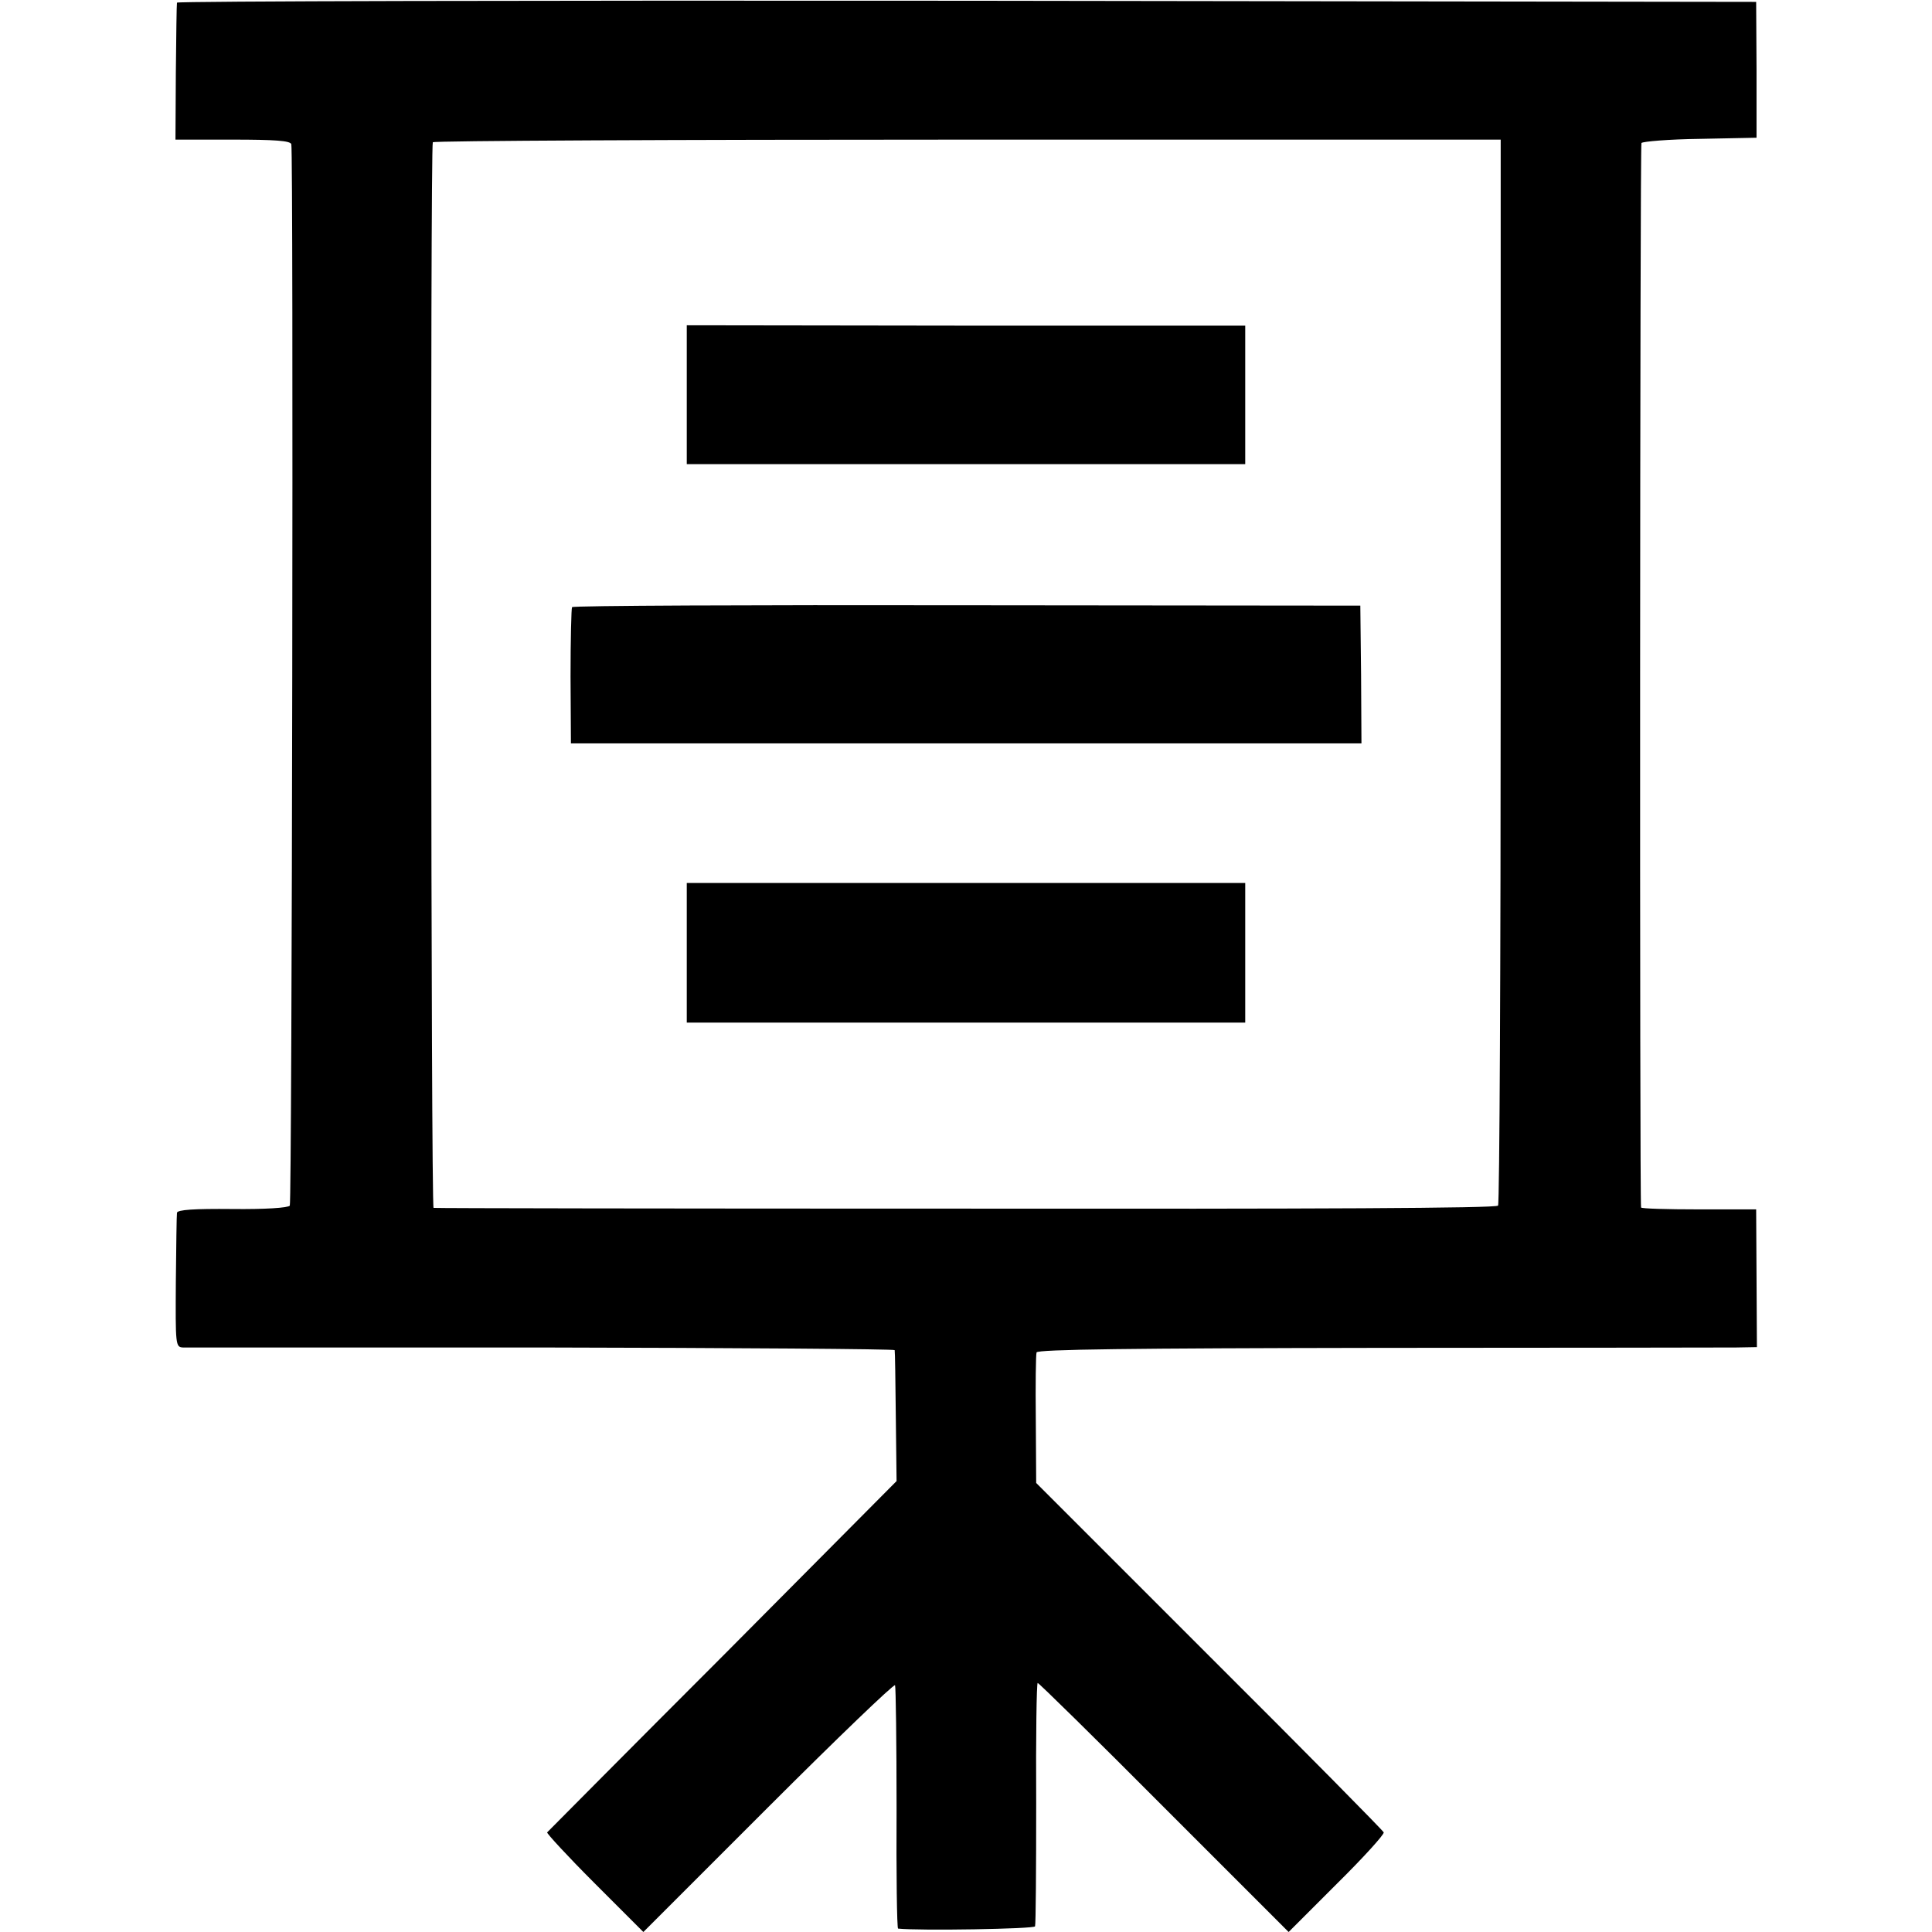 <?xml version="1.0" standalone="no"?>
<!DOCTYPE svg PUBLIC "-//W3C//DTD SVG 20010904//EN"
 "http://www.w3.org/TR/2001/REC-SVG-20010904/DTD/svg10.dtd">
<svg version="1.0" xmlns="http://www.w3.org/2000/svg"
 width="512pt" height="512pt" viewBox="0 0 512 512"
 preserveAspectRatio="xMidYMid meet">
<g transform="translate(0,512) scale(0.1,-0.1)"
fill="#000000" stroke="none">
<path d="M469 5113 c-1 -5 -2 -88 -3 -185 l-1 -178 151 0 c113 0 153 -3 156
-12 6 -21 2 -2803 -4 -2813 -4 -6 -67 -10 -152 -9 -102 1 -146 -2 -147 -10 -1
-6 -2 -89 -3 -183 -1 -167 -1 -173 19 -174 11 0 440 0 953 0 512 -1 933 -4
933 -7 1 -4 2 -83 3 -177 l2 -170 -460 -463 c-254 -254 -463 -465 -466 -468
-2 -2 54 -63 125 -134 l130 -130 331 331 c182 182 333 327 336 323 2 -5 4
-152 4 -326 -1 -175 1 -318 4 -319 55 -6 361 -1 363 6 2 6 3 153 3 327 -1 175
1 318 4 318 3 0 154 -148 335 -330 l330 -330 127 127 c71 70 127 132 125 137
-1 4 -209 215 -462 467 l-459 459 -1 168 c-1 92 0 172 2 178 3 8 251 11 901
12 493 0 922 1 952 1 l56 1 -1 183 -1 182 -152 0 c-84 0 -152 2 -153 5 -4 21
-3 2814 1 2821 3 4 73 10 155 11 l150 3 0 180 -1 180 -2092 3 c-1150 1 -2093
-1 -2093 -5z m3508 -1770 c0 -775 -3 -1412 -7 -1418 -6 -7 -486 -9 -1412 -8
-771 0 -1406 1 -1409 2 -7 1 -9 2812 -2 2824 2 4 640 7 1417 7 l1413 0 0
-1407z"/>
<path d="M1820 4074 l0 -184 740 0 740 0 0 183 0 184 -740 0 -740 1 0 -184z"/>
<path d="M1516 3511 c-2 -3 -4 -86 -4 -184 l1 -177 1048 0 1047 0 -1 183 -2
182 -1043 1 c-573 1 -1044 -1 -1046 -5z"/>
<path d="M1820 2595 l0 -185 740 0 740 0 0 185 0 185 -740 0 -740 0 0 -185z"/>
</g>
</svg>
